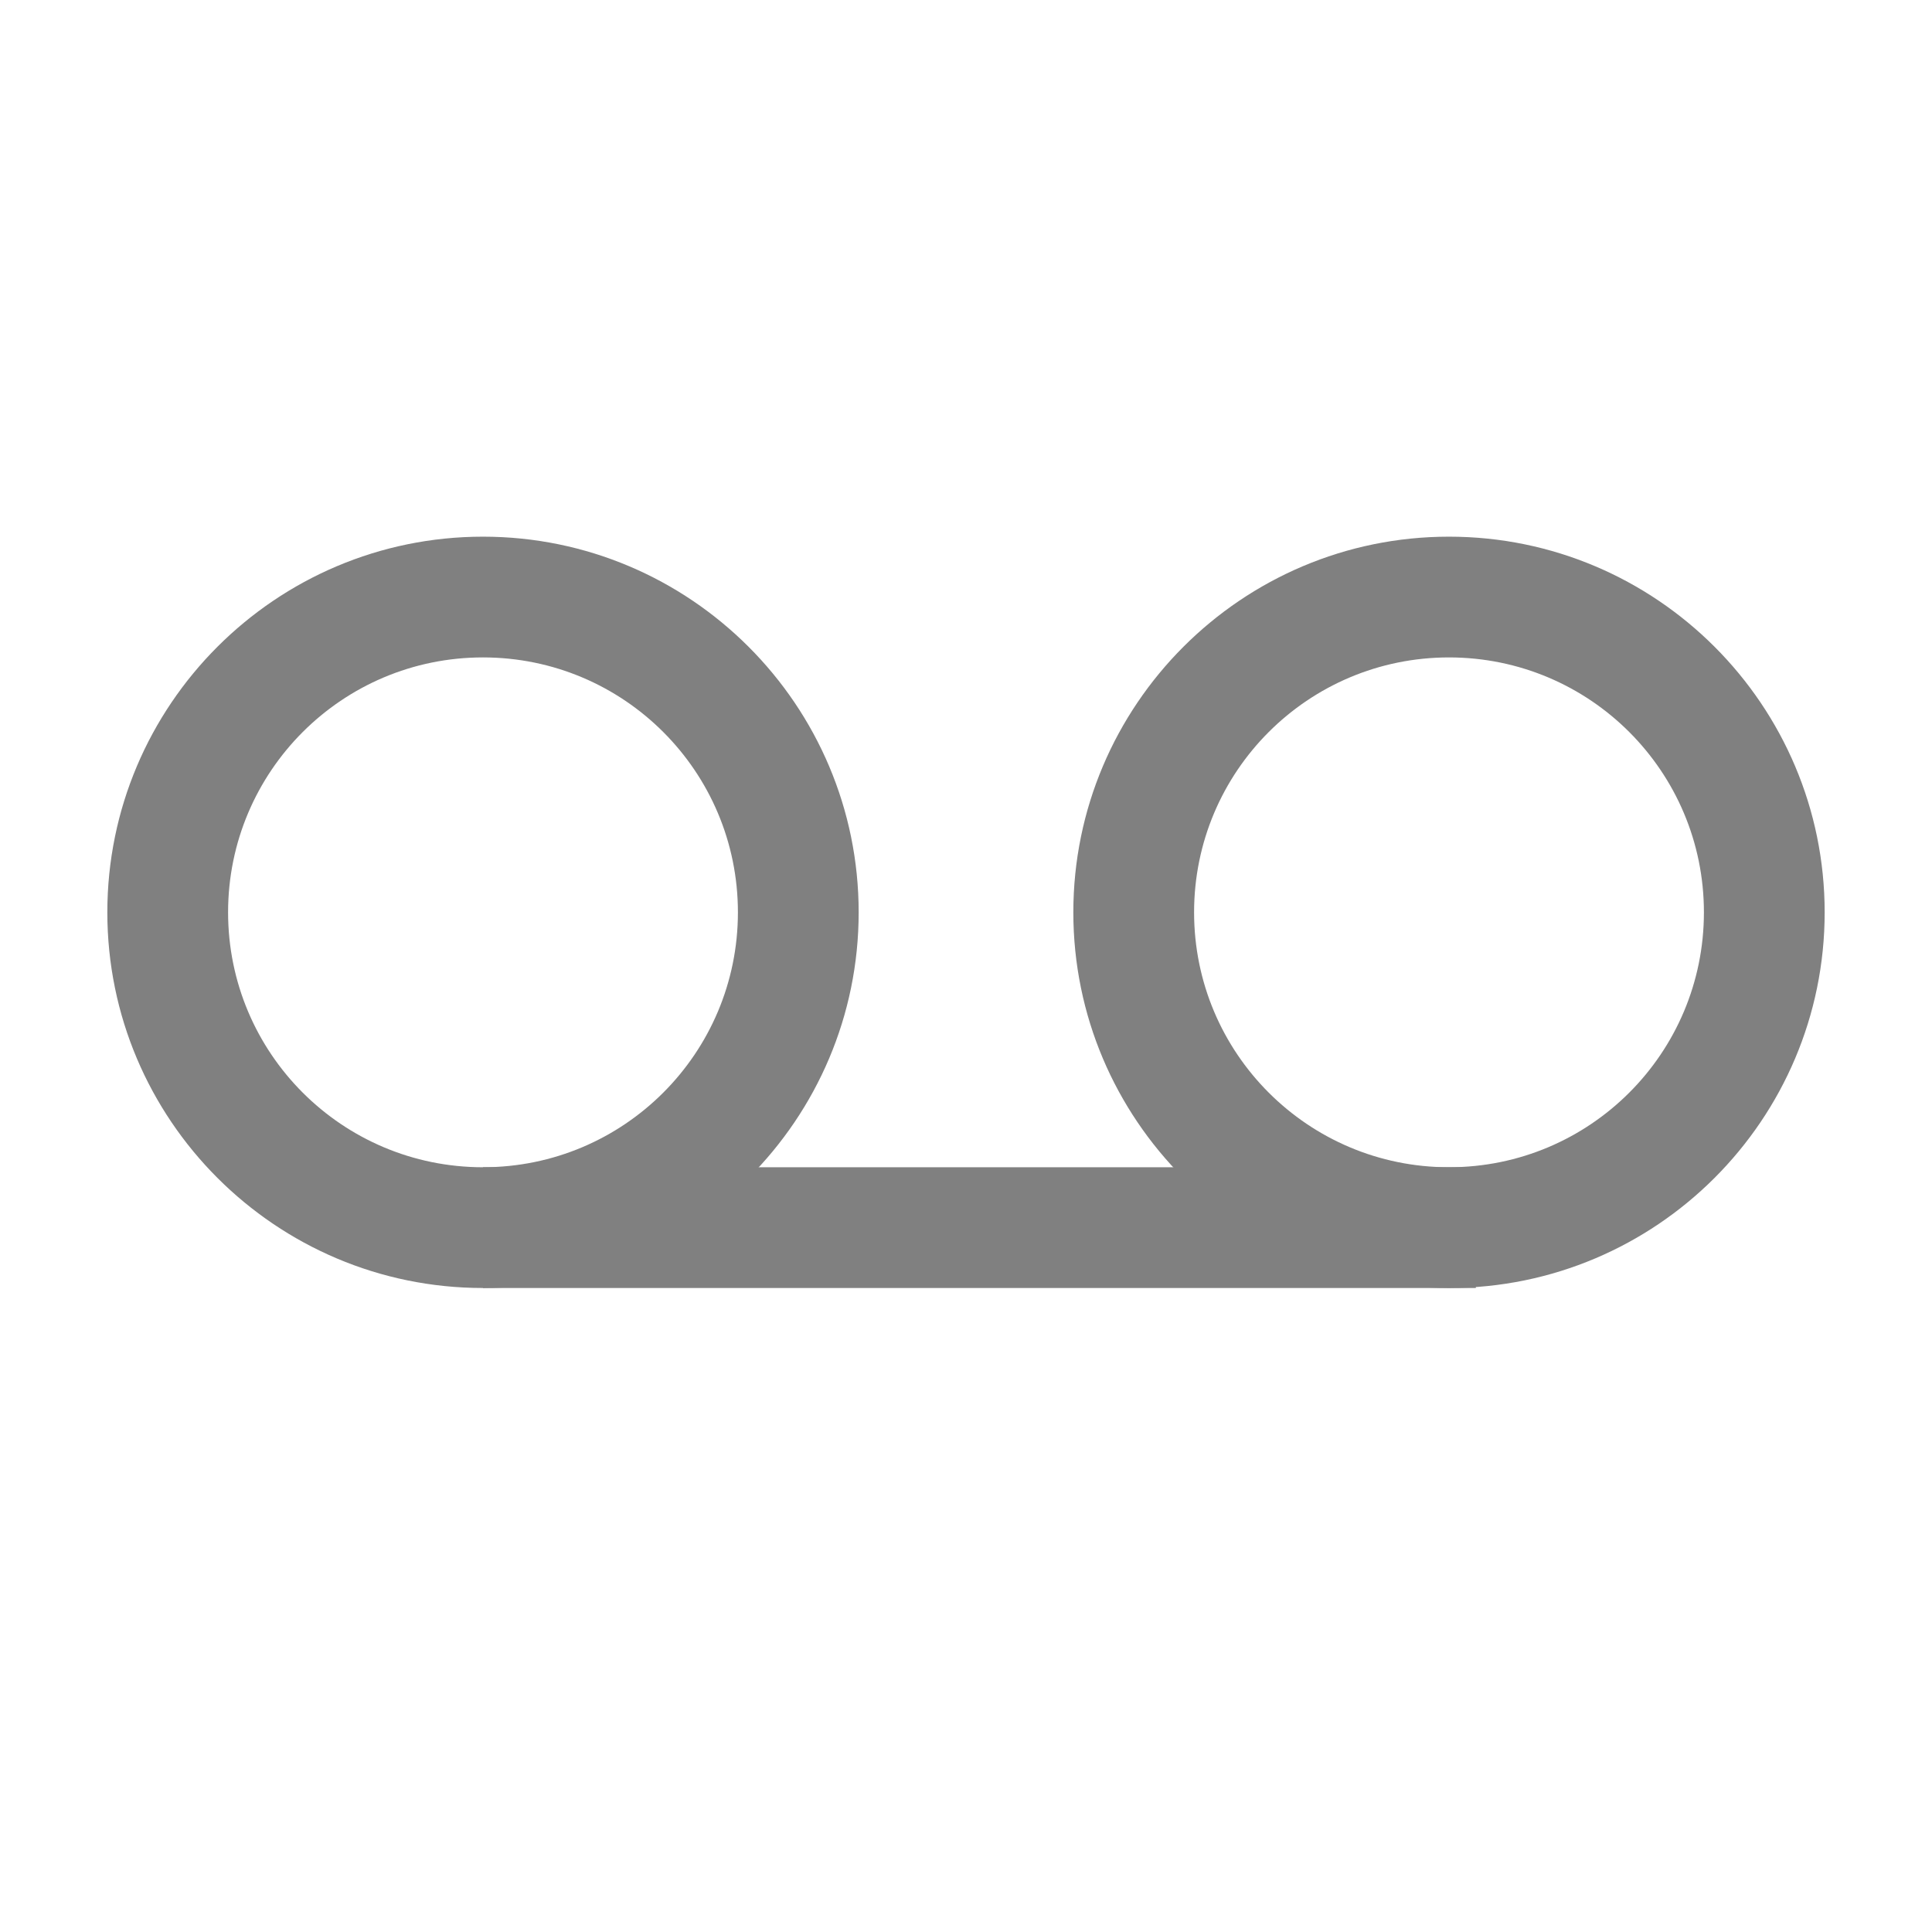 <?xml version="1.0" encoding="utf-8"?>
<!-- Generator: Adobe Illustrator 19.0.0, SVG Export Plug-In . SVG Version: 6.00 Build 0)  -->
<svg version="1.1" id="图层_1" xmlns="http://www.w3.org/2000/svg" xmlns:xlink="http://www.w3.org/1999/xlink" x="0px" y="0px"
	 viewBox="0 0 288 288" style="enable-background:new 0 0 288 288;" xml:space="preserve">
<g id="ic_contacts_empty_voicemaile_60">
	<path id="Combined-Shape" d="M72,192c-30.9,0-56-25.1-56-56s25.1-56,56-56s56,25.1,56,56S102.9,192,72,192z M72,174
		c21,0,38-17,38-38S93,98,72,98s-38,17-38,38S51,174,72,174z" fill="gray"/>
	<path id="Combined-Shape-Copy" d="M216,192c-30.9,0-56-25.1-56-56s25.1-56,56-56s56,25.1,56,56S246.9,192,216,192z M216,174
		c21,0,38-17,38-38s-17-38-38-38s-38,17-38,38S195,174,216,174z" fill="gray"/>
	<rect id="Rectangle" x="72" y="174" width="148" height="18" fill="gray"/>
</g>
</svg>
